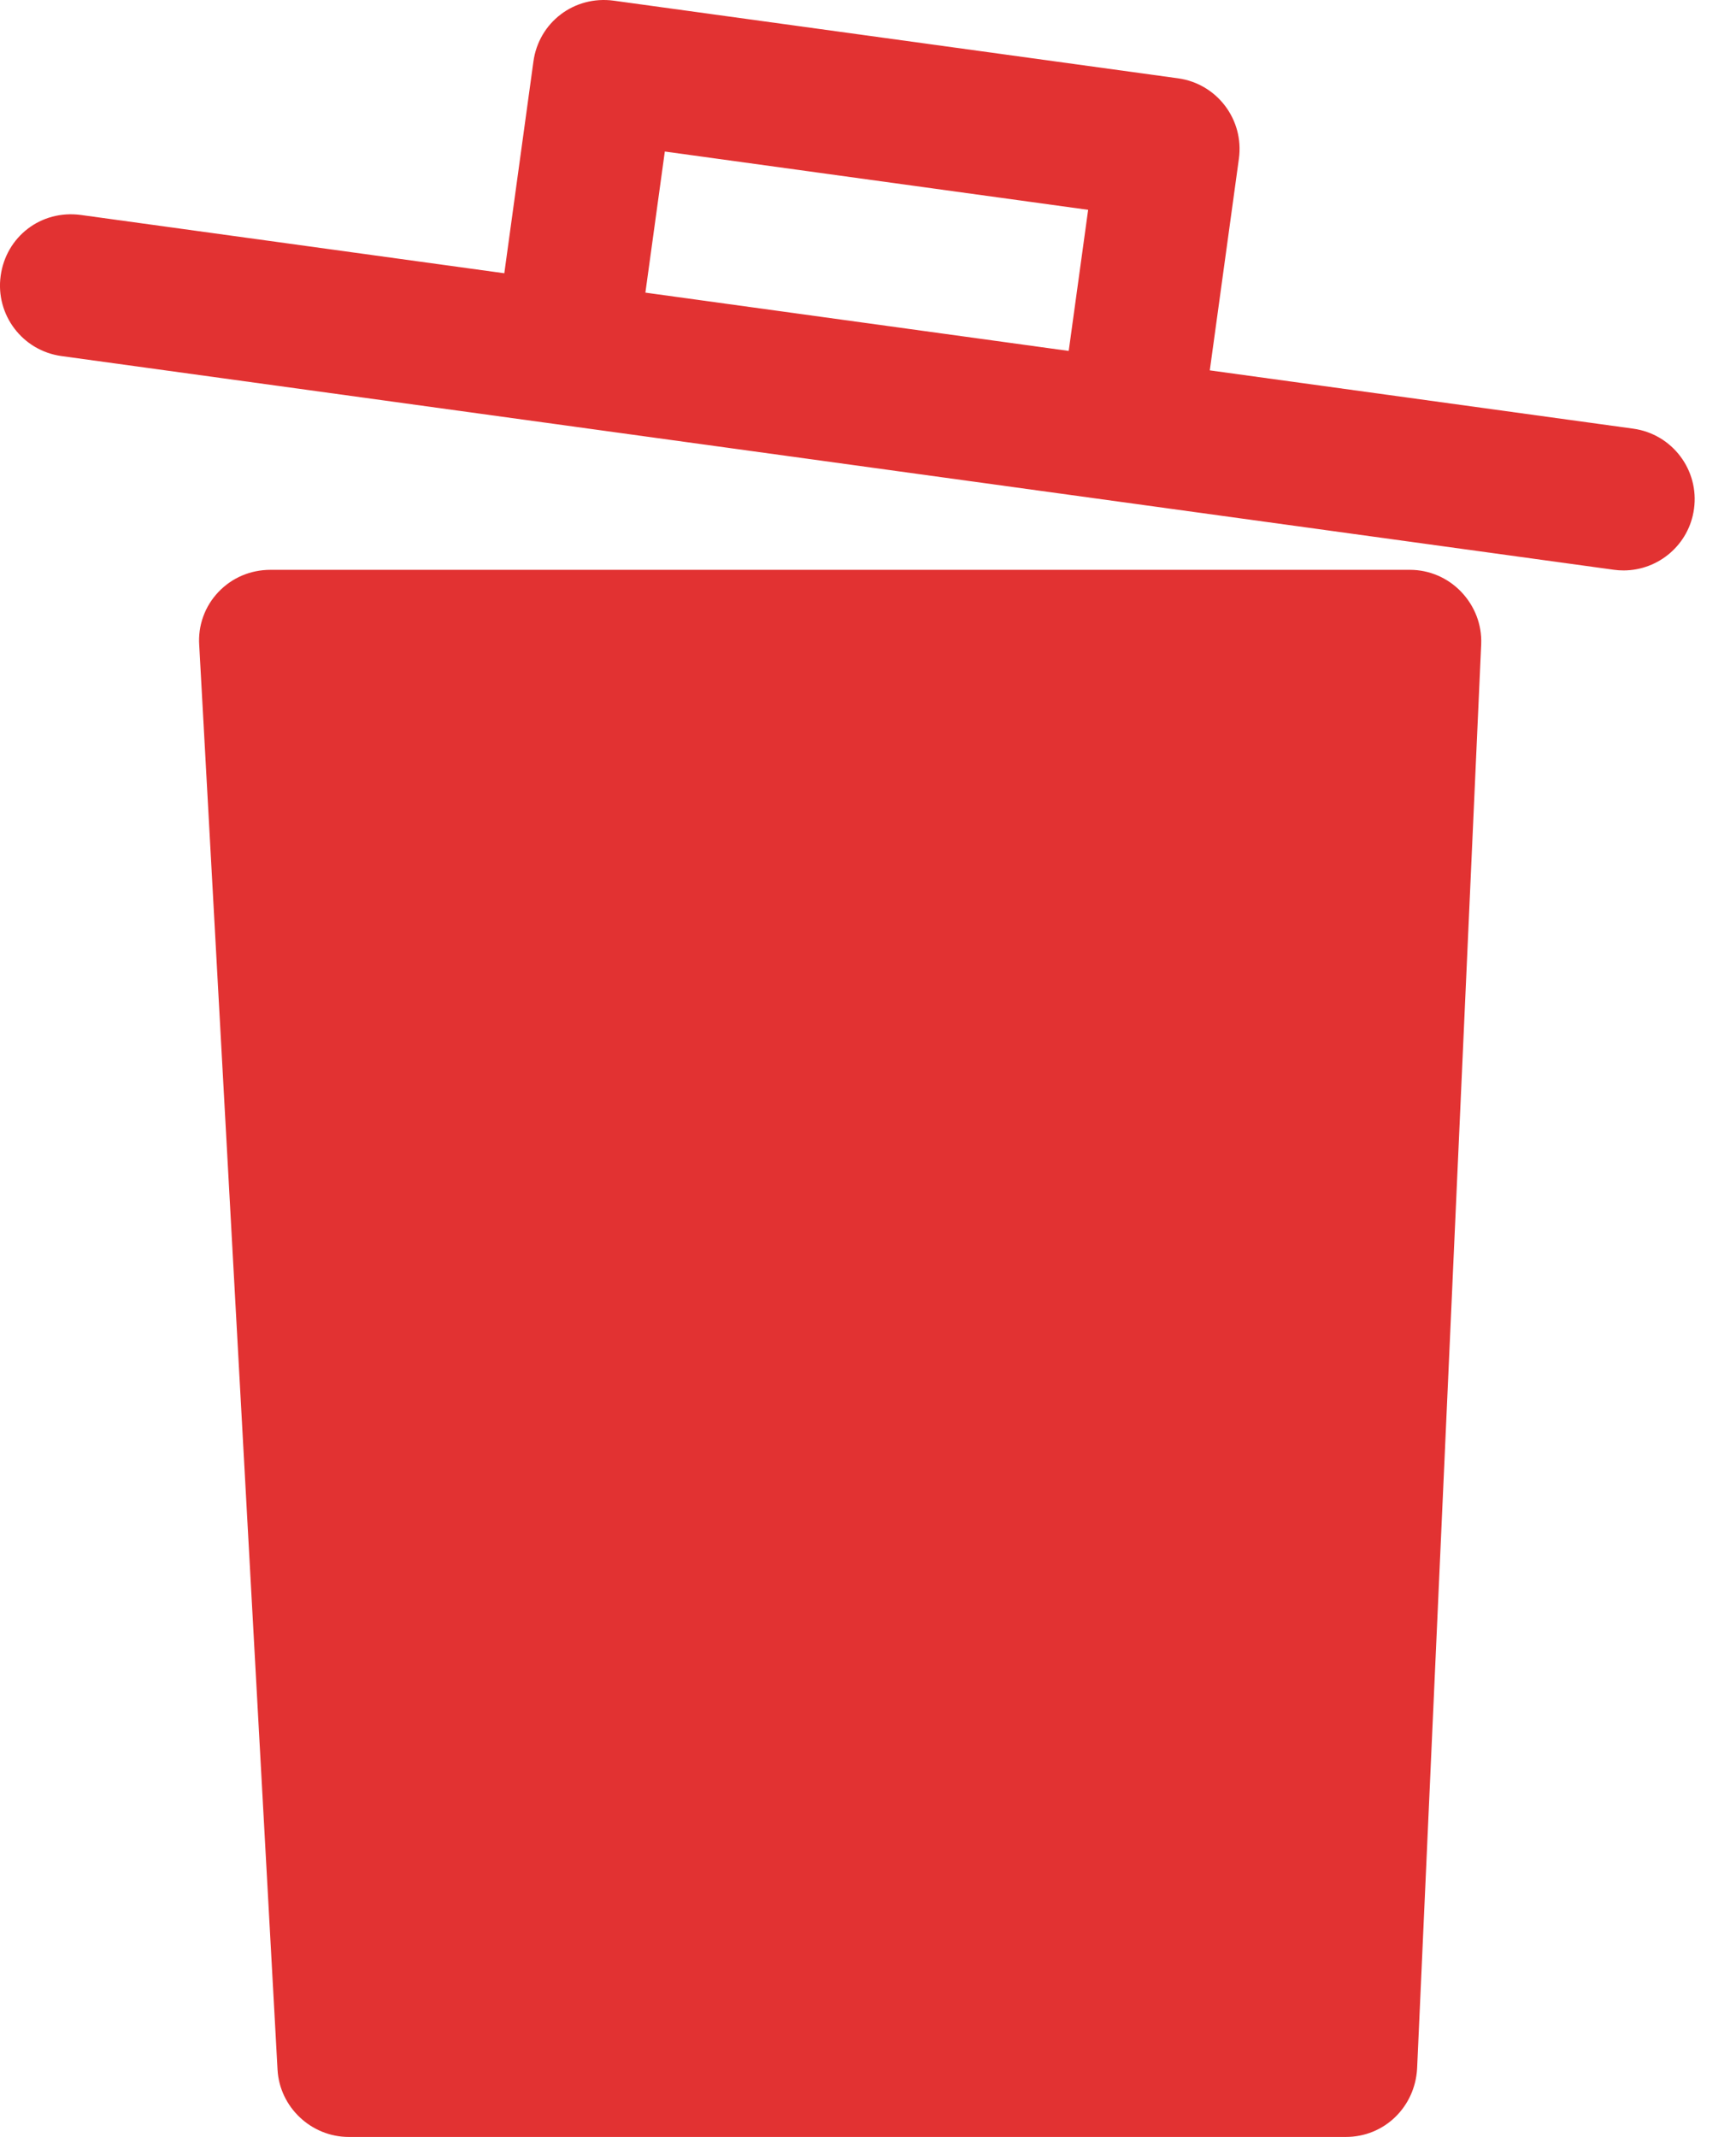 <svg width="26" height="32" viewBox="0 0 26 32" fill="none" xmlns="http://www.w3.org/2000/svg">
<path d="M21.117 8.533H4.051C3.752 8.533 3.475 8.651 3.272 8.864C3.069 9.077 2.963 9.365 2.984 9.664L4.157 30.997C4.189 31.552 4.659 32 5.224 32H20.157C20.733 32 21.192 31.552 21.224 30.976L22.184 9.643C22.195 9.355 22.088 9.077 21.886 8.864C21.683 8.651 21.405 8.533 21.117 8.533Z" fill="#E23232"/>
<path d="M24.46 6.419L18.119 5.546L18.555 2.376C18.635 1.792 18.228 1.254 17.645 1.173L9.192 0.01C8.595 -0.07 8.069 0.338 7.989 0.921L7.553 4.092L1.212 3.219C0.611 3.138 0.09 3.547 0.01 4.13C-0.071 4.714 0.337 5.252 0.921 5.332L24.169 8.532C24.219 8.539 24.268 8.542 24.316 8.542C24.84 8.542 25.298 8.155 25.371 7.621C25.452 7.038 25.044 6.499 24.46 6.419ZM9.666 4.382L9.957 2.269L16.297 3.142L16.006 5.255L9.811 4.402L9.666 4.382Z" fill="#E23232"/>
</svg>
